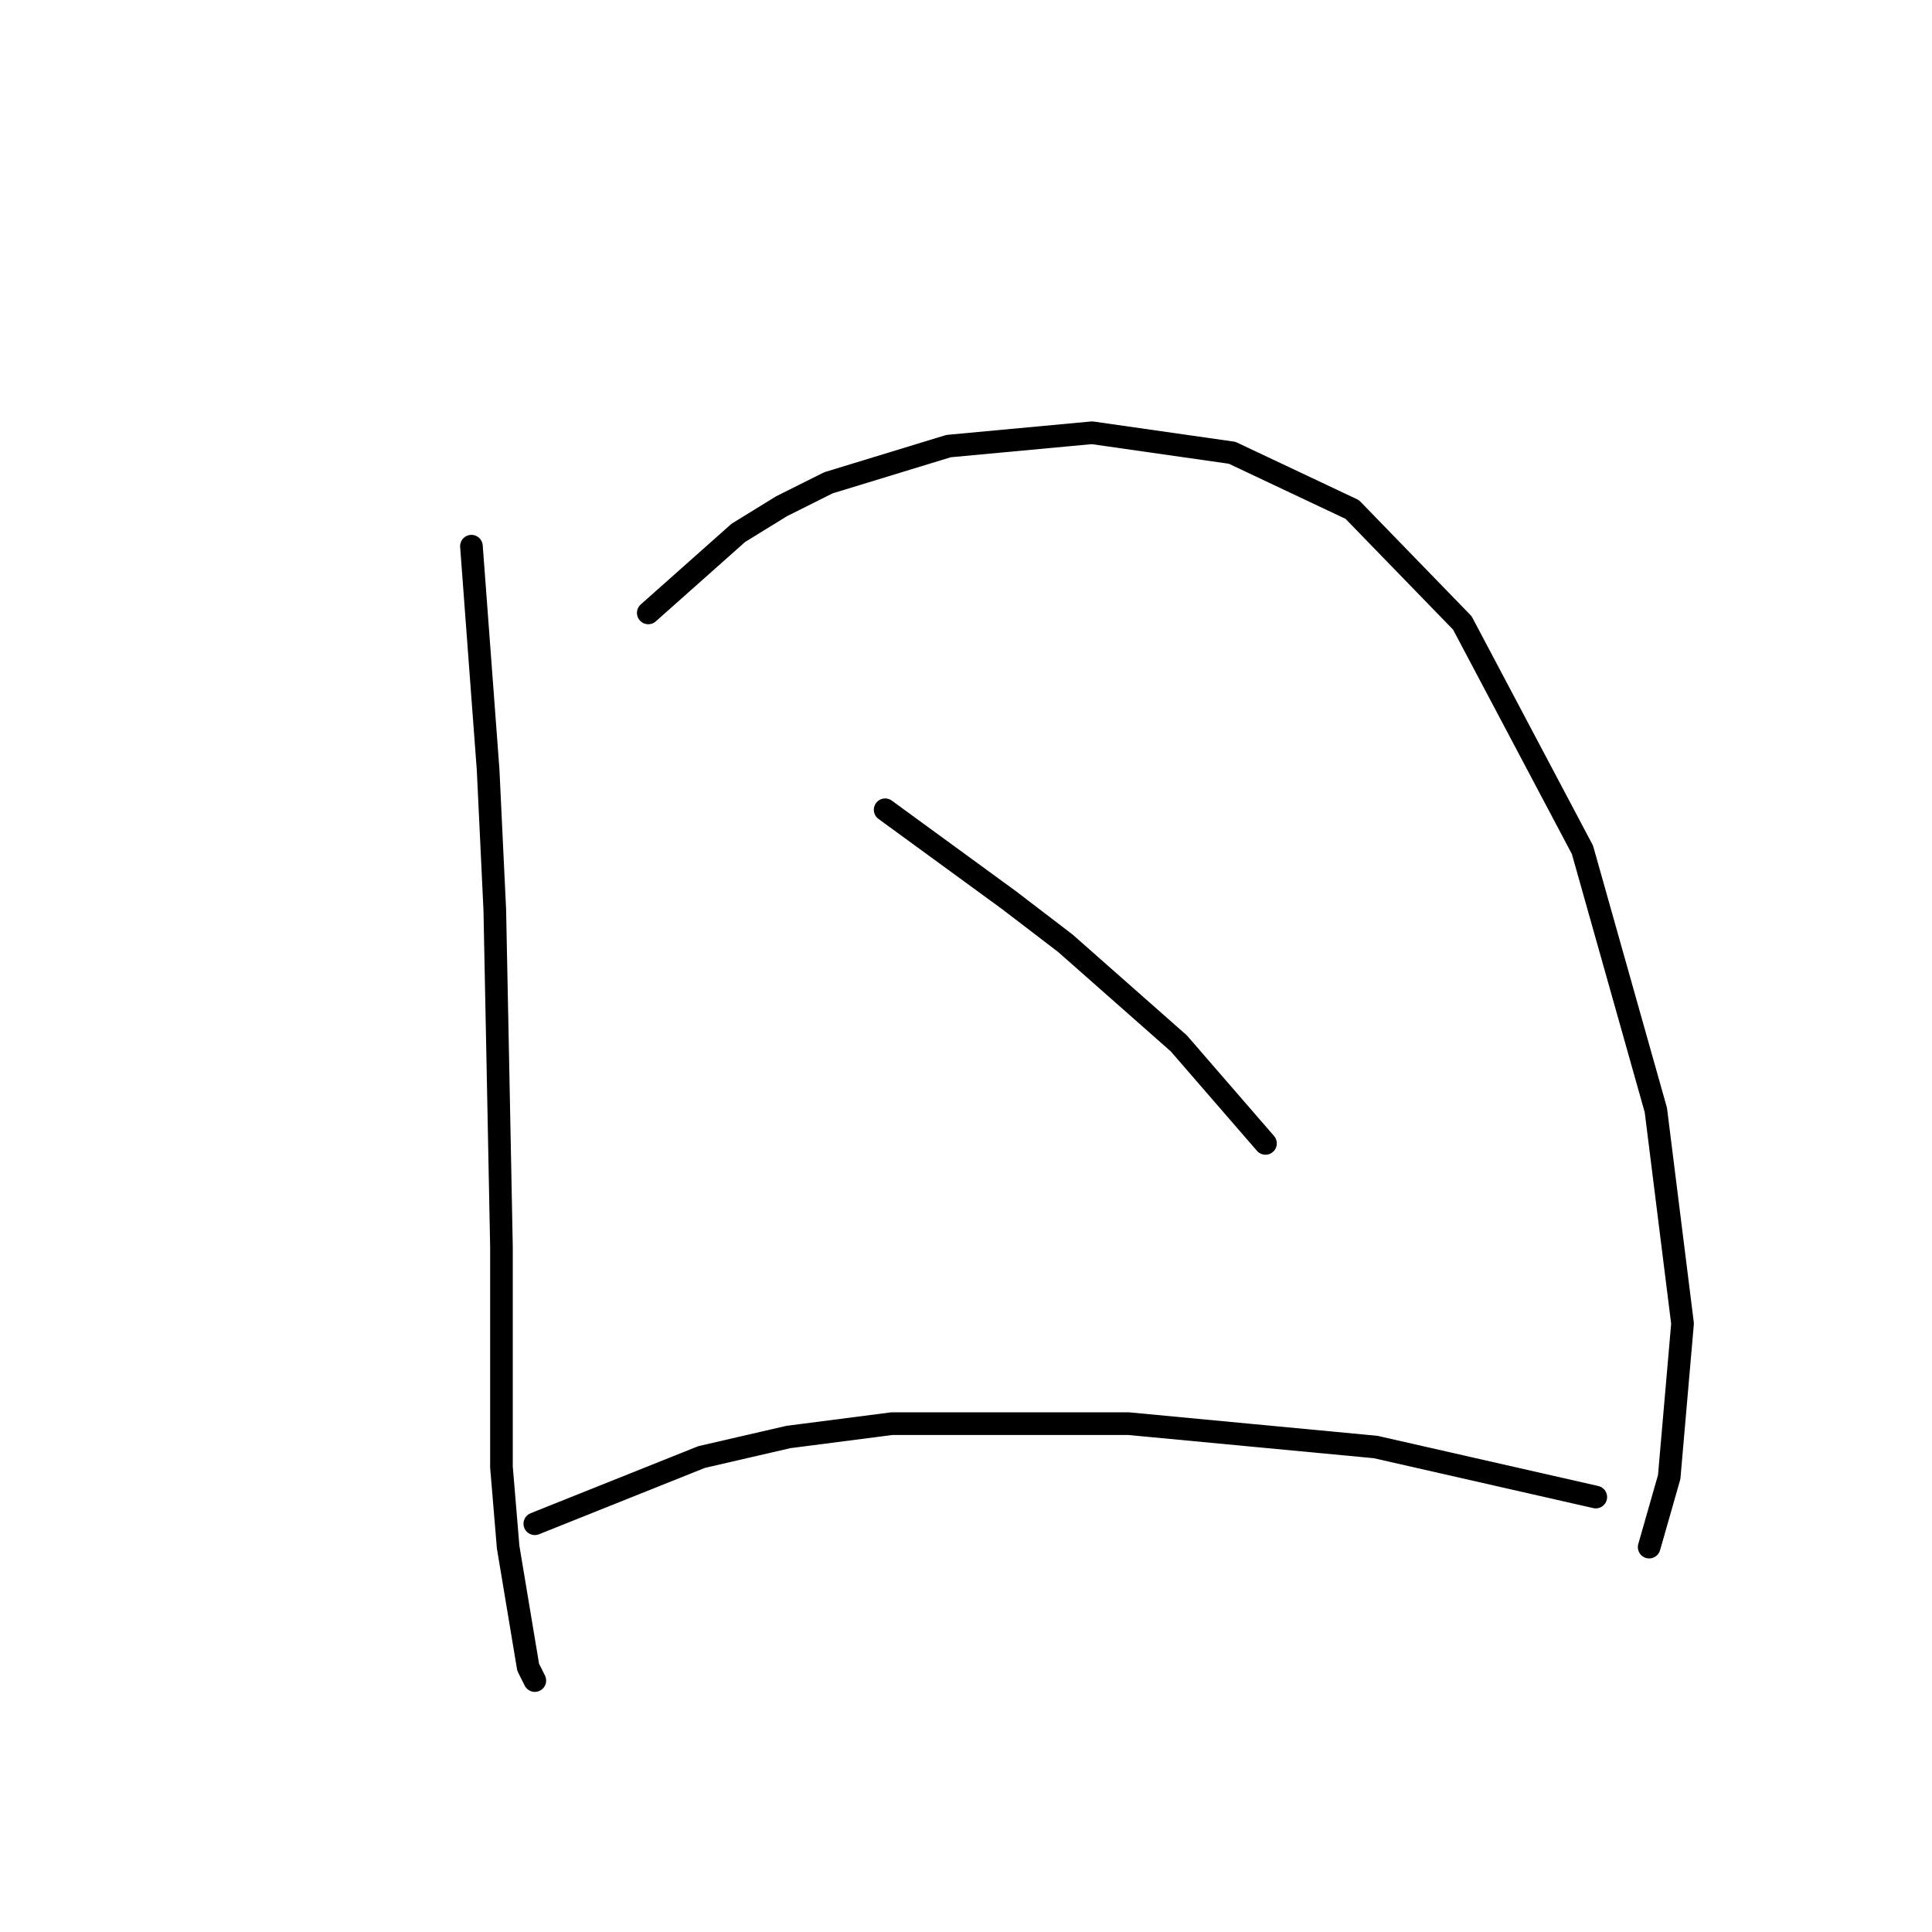 <?xml version="1.0" standalone="no"?>
    <svg width="256" height="256" xmlns="http://www.w3.org/2000/svg" version="1.1">
    <polyline stroke="black" stroke-width="3" stroke-linecap="round" fill="transparent" stroke-linejoin="round" points="62.468 72.373 64.678 101.993 65.562 120.56 66.004 142.665 66.446 165.211 66.446 194.389 67.331 204.999 69.983 220.914 70.867 222.682 70.867 222.682 " />
        <polyline stroke="black" stroke-width="3" stroke-linecap="round" fill="transparent" stroke-linejoin="round" points="85.898 81.215 97.835 70.605 103.582 67.068 109.771 63.973 125.686 59.11 144.696 57.342 163.263 59.995 179.178 67.51 193.767 82.541 209.682 112.603 219.408 147.086 222.945 175.379 221.177 195.715 218.524 204.999 218.524 204.999 " />
        <polyline stroke="black" stroke-width="3" stroke-linecap="round" fill="transparent" stroke-linejoin="round" points="117.286 107.298 133.644 119.234 141.159 124.981 156.19 138.244 167.684 151.506 167.684 151.506 " />
        <polyline stroke="black" stroke-width="3" stroke-linecap="round" fill="transparent" stroke-linejoin="round" points="70.867 201.904 92.972 193.063 104.466 190.41 118.171 188.642 149.559 188.642 182.273 191.736 211.451 198.368 211.451 198.368 " />
        </svg>
